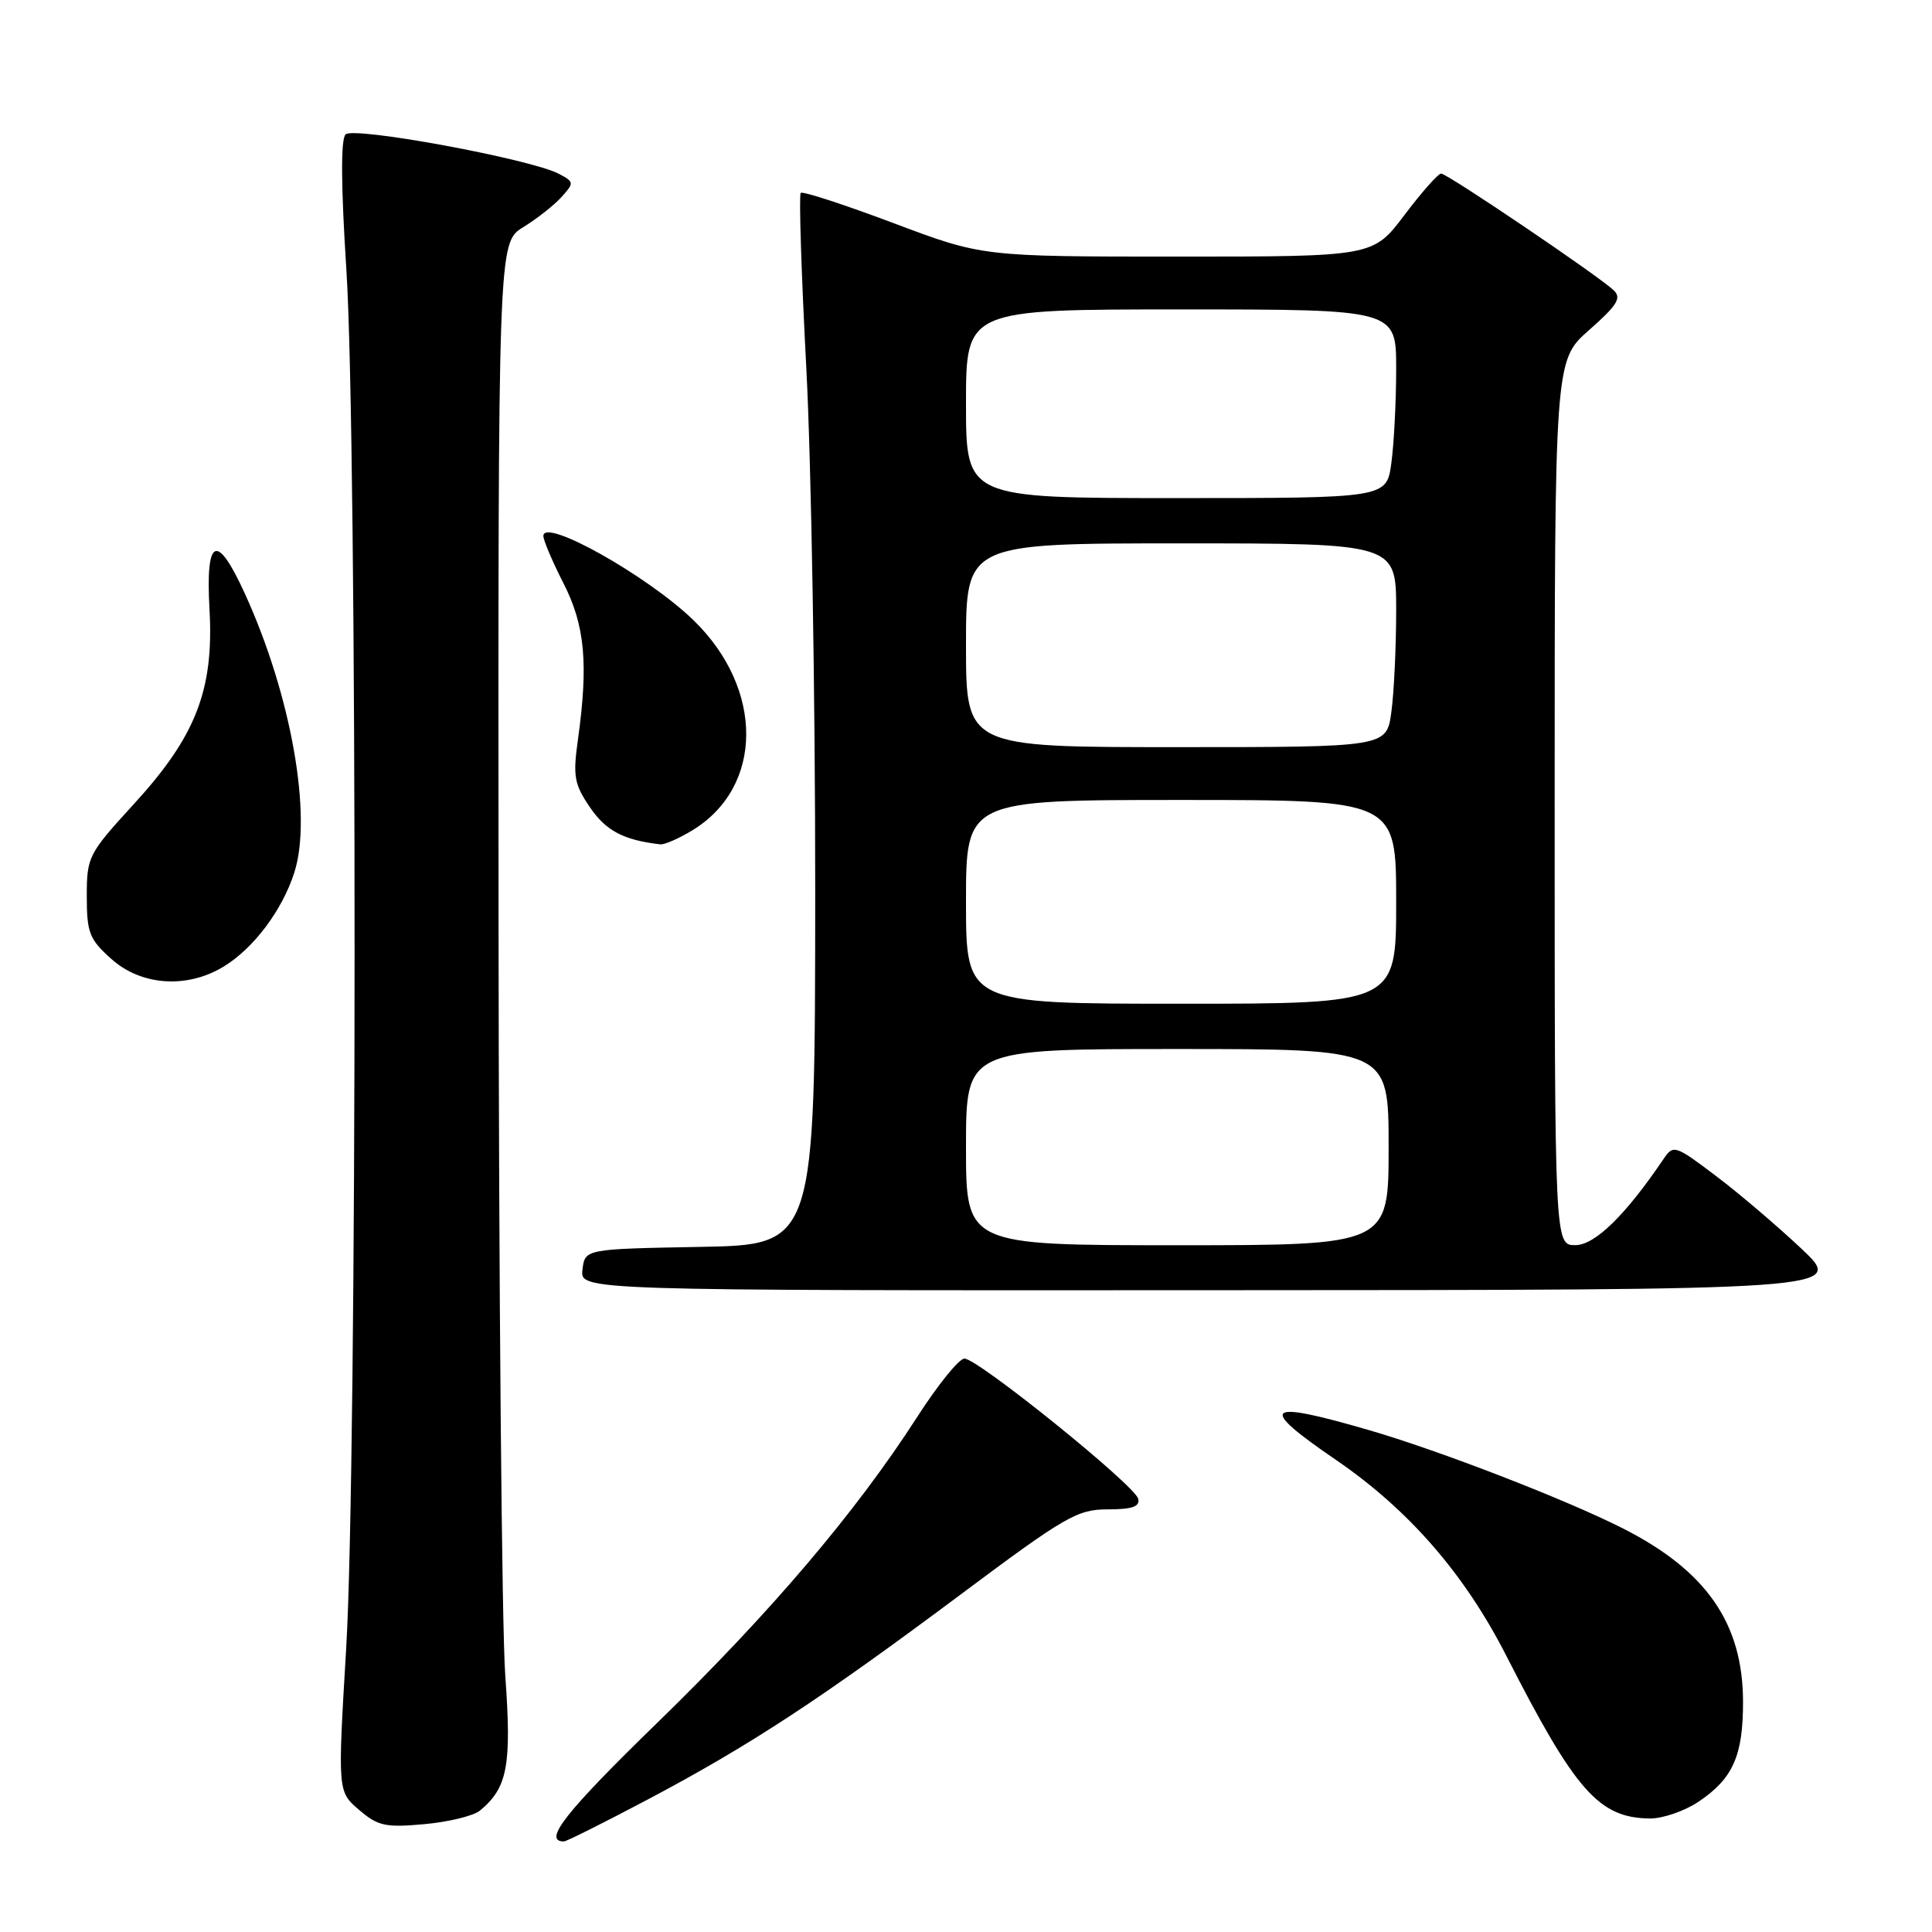 <?xml version="1.0" encoding="UTF-8" standalone="no"?>
<!DOCTYPE svg PUBLIC "-//W3C//DTD SVG 1.1//EN" "http://www.w3.org/Graphics/SVG/1.1/DTD/svg11.dtd" >
<svg xmlns="http://www.w3.org/2000/svg" xmlns:xlink="http://www.w3.org/1999/xlink" version="1.1" viewBox="0 0 256 256">
 <g >
 <path fill="currentColor"
d=" M 85.91 238.40 C 99.36 231.28 108.76 225.12 127.45 211.16 C 141.16 200.92 142.76 200.00 146.77 200.00 C 150.01 200.00 151.06 199.64 150.82 198.60 C 150.42 196.84 129.54 179.99 127.79 180.02 C 127.08 180.02 124.26 183.51 121.53 187.76 C 113.40 200.39 102.13 213.65 87.09 228.28 C 74.92 240.11 71.86 244.00 74.72 244.00 C 75.06 244.00 80.09 241.48 85.91 238.40 Z  M 63.60 239.91 C 67.26 236.88 67.81 233.93 66.95 222.00 C 66.49 215.68 66.09 170.37 66.06 121.33 C 66.00 32.16 66.00 32.16 69.32 30.11 C 71.14 28.99 73.43 27.19 74.40 26.11 C 76.09 24.24 76.08 24.11 74.09 23.05 C 70.44 21.09 46.87 16.73 45.79 17.81 C 45.14 18.46 45.18 24.62 45.90 35.80 C 47.36 58.43 47.34 193.76 45.87 218.44 C 44.74 237.38 44.74 237.38 47.57 239.81 C 50.07 241.96 51.07 242.18 56.23 241.71 C 59.45 241.42 62.76 240.61 63.60 239.91 Z  M 225.09 238.72 C 229.63 235.66 230.97 232.64 230.96 225.50 C 230.95 215.11 226.11 208.13 215.04 202.52 C 207.47 198.68 190.66 192.18 181.27 189.46 C 167.48 185.46 166.58 186.31 177.03 193.45 C 186.65 200.03 194.05 208.53 199.59 219.39 C 208.75 237.35 211.86 240.87 218.60 240.96 C 220.31 240.98 223.23 239.97 225.09 238.72 Z  M 238.69 165.45 C 235.49 162.44 230.38 158.08 227.32 155.78 C 221.98 151.74 221.72 151.66 220.45 153.54 C 215.40 161.01 211.35 164.97 208.75 164.99 C 206.00 165.00 206.00 165.00 206.00 106.38 C 206.00 47.75 206.00 47.75 210.57 43.73 C 214.30 40.44 214.90 39.48 213.82 38.46 C 211.80 36.54 191.77 23.00 190.96 23.00 C 190.56 23.00 188.37 25.48 186.09 28.50 C 181.94 34.00 181.94 34.00 156.05 34.00 C 130.16 34.00 130.16 34.00 118.36 29.55 C 111.87 27.11 106.35 25.31 106.10 25.56 C 105.85 25.82 106.18 36.26 106.84 48.76 C 107.50 61.27 108.03 92.53 108.02 118.22 C 108.00 164.95 108.00 164.95 92.75 165.22 C 77.50 165.50 77.50 165.50 77.18 168.25 C 76.87 171.00 76.87 171.00 160.68 170.96 C 244.50 170.93 244.50 170.93 238.69 165.45 Z  M 29.63 128.08 C 33.61 125.66 37.40 120.61 39.00 115.61 C 41.42 108.07 38.57 92.03 32.42 78.60 C 28.71 70.50 27.23 71.19 27.76 80.75 C 28.36 91.41 25.96 97.57 17.72 106.56 C 11.70 113.14 11.50 113.52 11.50 118.76 C 11.50 123.60 11.84 124.47 14.77 127.08 C 18.73 130.62 24.79 131.03 29.63 128.08 Z  M 91.76 110.01 C 101.19 104.26 101.26 91.29 91.91 82.20 C 85.86 76.32 72.00 68.53 72.00 71.02 C 72.00 71.60 73.20 74.41 74.66 77.28 C 77.51 82.86 77.98 87.92 76.58 98.00 C 75.90 102.87 76.08 103.90 78.19 107.00 C 80.31 110.10 82.64 111.32 87.50 111.88 C 88.05 111.94 89.97 111.10 91.76 110.01 Z  M 128.00 152.00 C 128.00 139.00 128.00 139.00 156.00 139.00 C 184.00 139.00 184.00 139.00 184.00 152.00 C 184.00 165.00 184.00 165.00 156.00 165.00 C 128.00 165.00 128.00 165.00 128.00 152.00 Z  M 128.00 119.50 C 128.00 106.00 128.00 106.00 156.50 106.00 C 185.00 106.00 185.00 106.00 185.00 119.50 C 185.00 133.00 185.00 133.00 156.50 133.00 C 128.00 133.00 128.00 133.00 128.00 119.50 Z  M 128.00 85.50 C 128.00 72.00 128.00 72.00 156.50 72.00 C 185.00 72.00 185.00 72.00 185.00 80.86 C 185.00 85.73 184.71 91.81 184.36 94.36 C 183.73 99.00 183.73 99.00 155.86 99.00 C 128.00 99.00 128.00 99.00 128.00 85.50 Z  M 128.00 53.50 C 128.00 41.00 128.00 41.00 156.50 41.00 C 185.00 41.00 185.00 41.00 185.00 48.86 C 185.00 53.18 184.71 58.81 184.36 61.36 C 183.73 66.00 183.73 66.00 155.86 66.00 C 128.00 66.00 128.00 66.00 128.00 53.50 Z "/>
</g>
</svg>